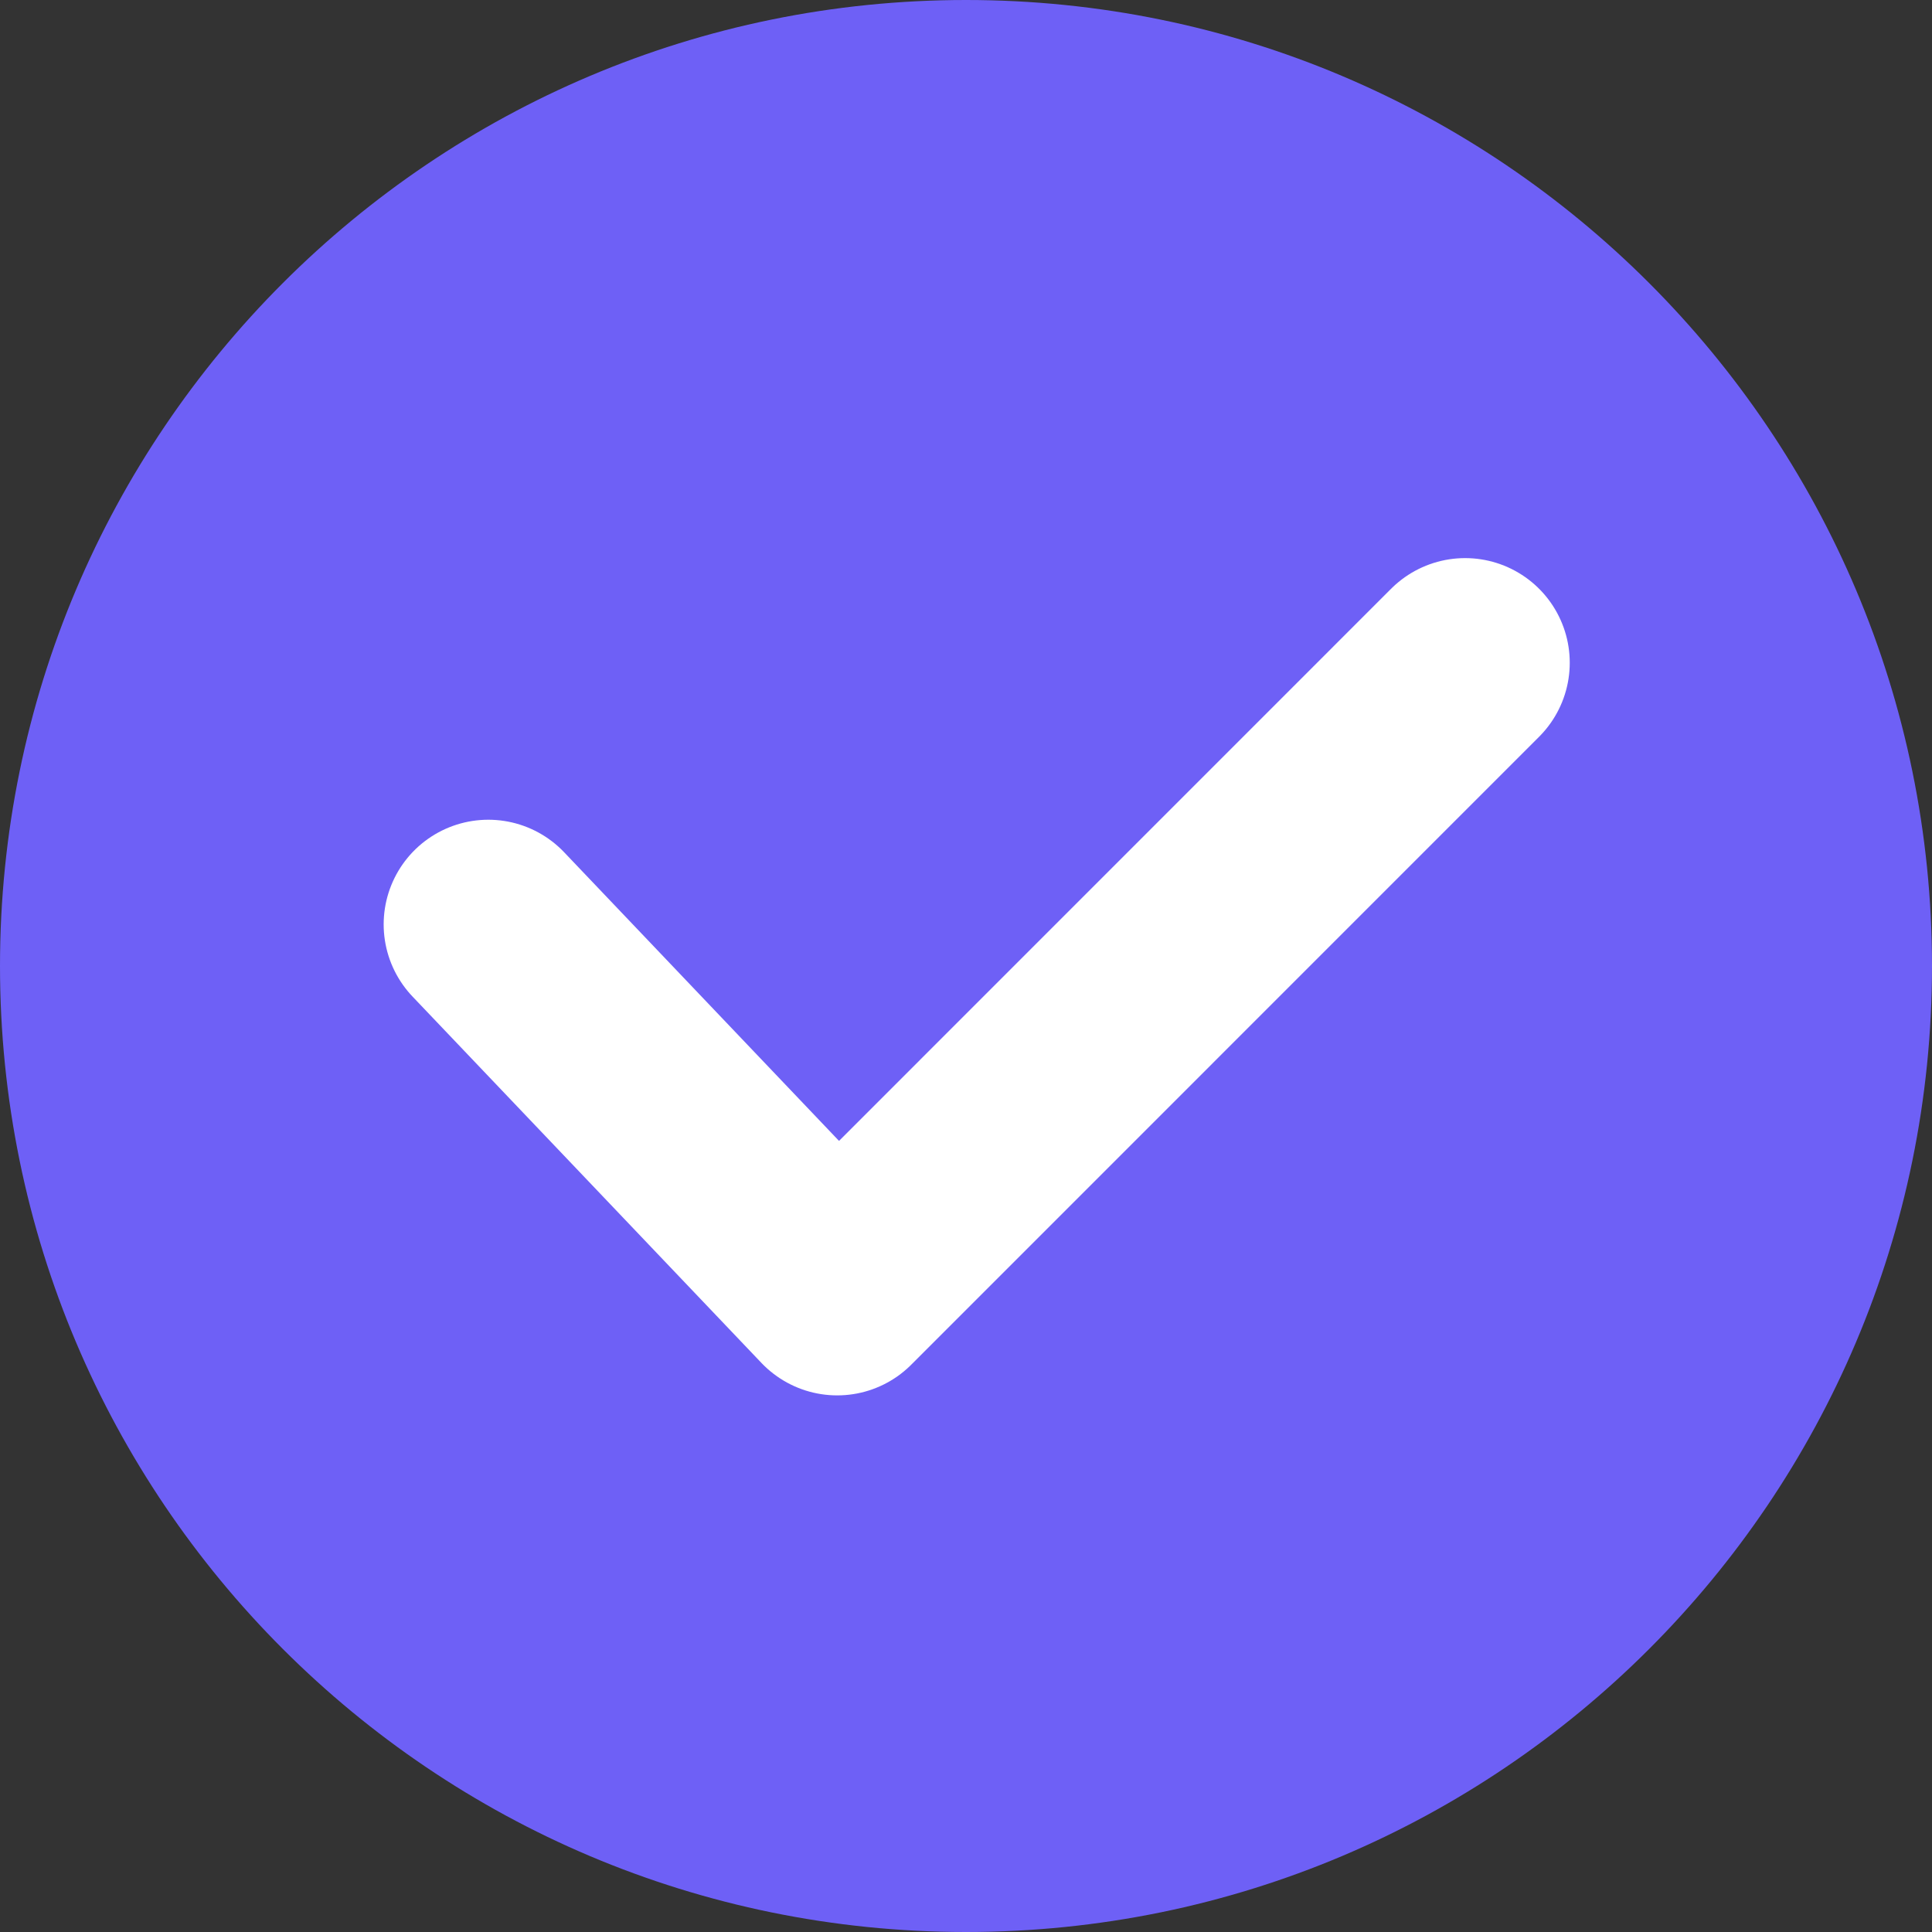 <svg width="24" height="24" viewBox="0 0 24 24" fill="none" xmlns="http://www.w3.org/2000/svg">
<rect x="0" y="0" width="24" height="24" fill="#333333" stroke="none"/>
<path d="M12 24C18.627 24 24 18.628 24 12C24 5.373 18.627 0 12 0C5.373 0 0 5.373 0 12C0 18.628 5.373 24 12 24Z" fill="#6E60F6"/>
<path d="M6.066 11.483L10.4 16.034L18.2 8.233" stroke="white" stroke-width="2.6" stroke-linecap="round" stroke-linejoin="round"/>
</svg>
